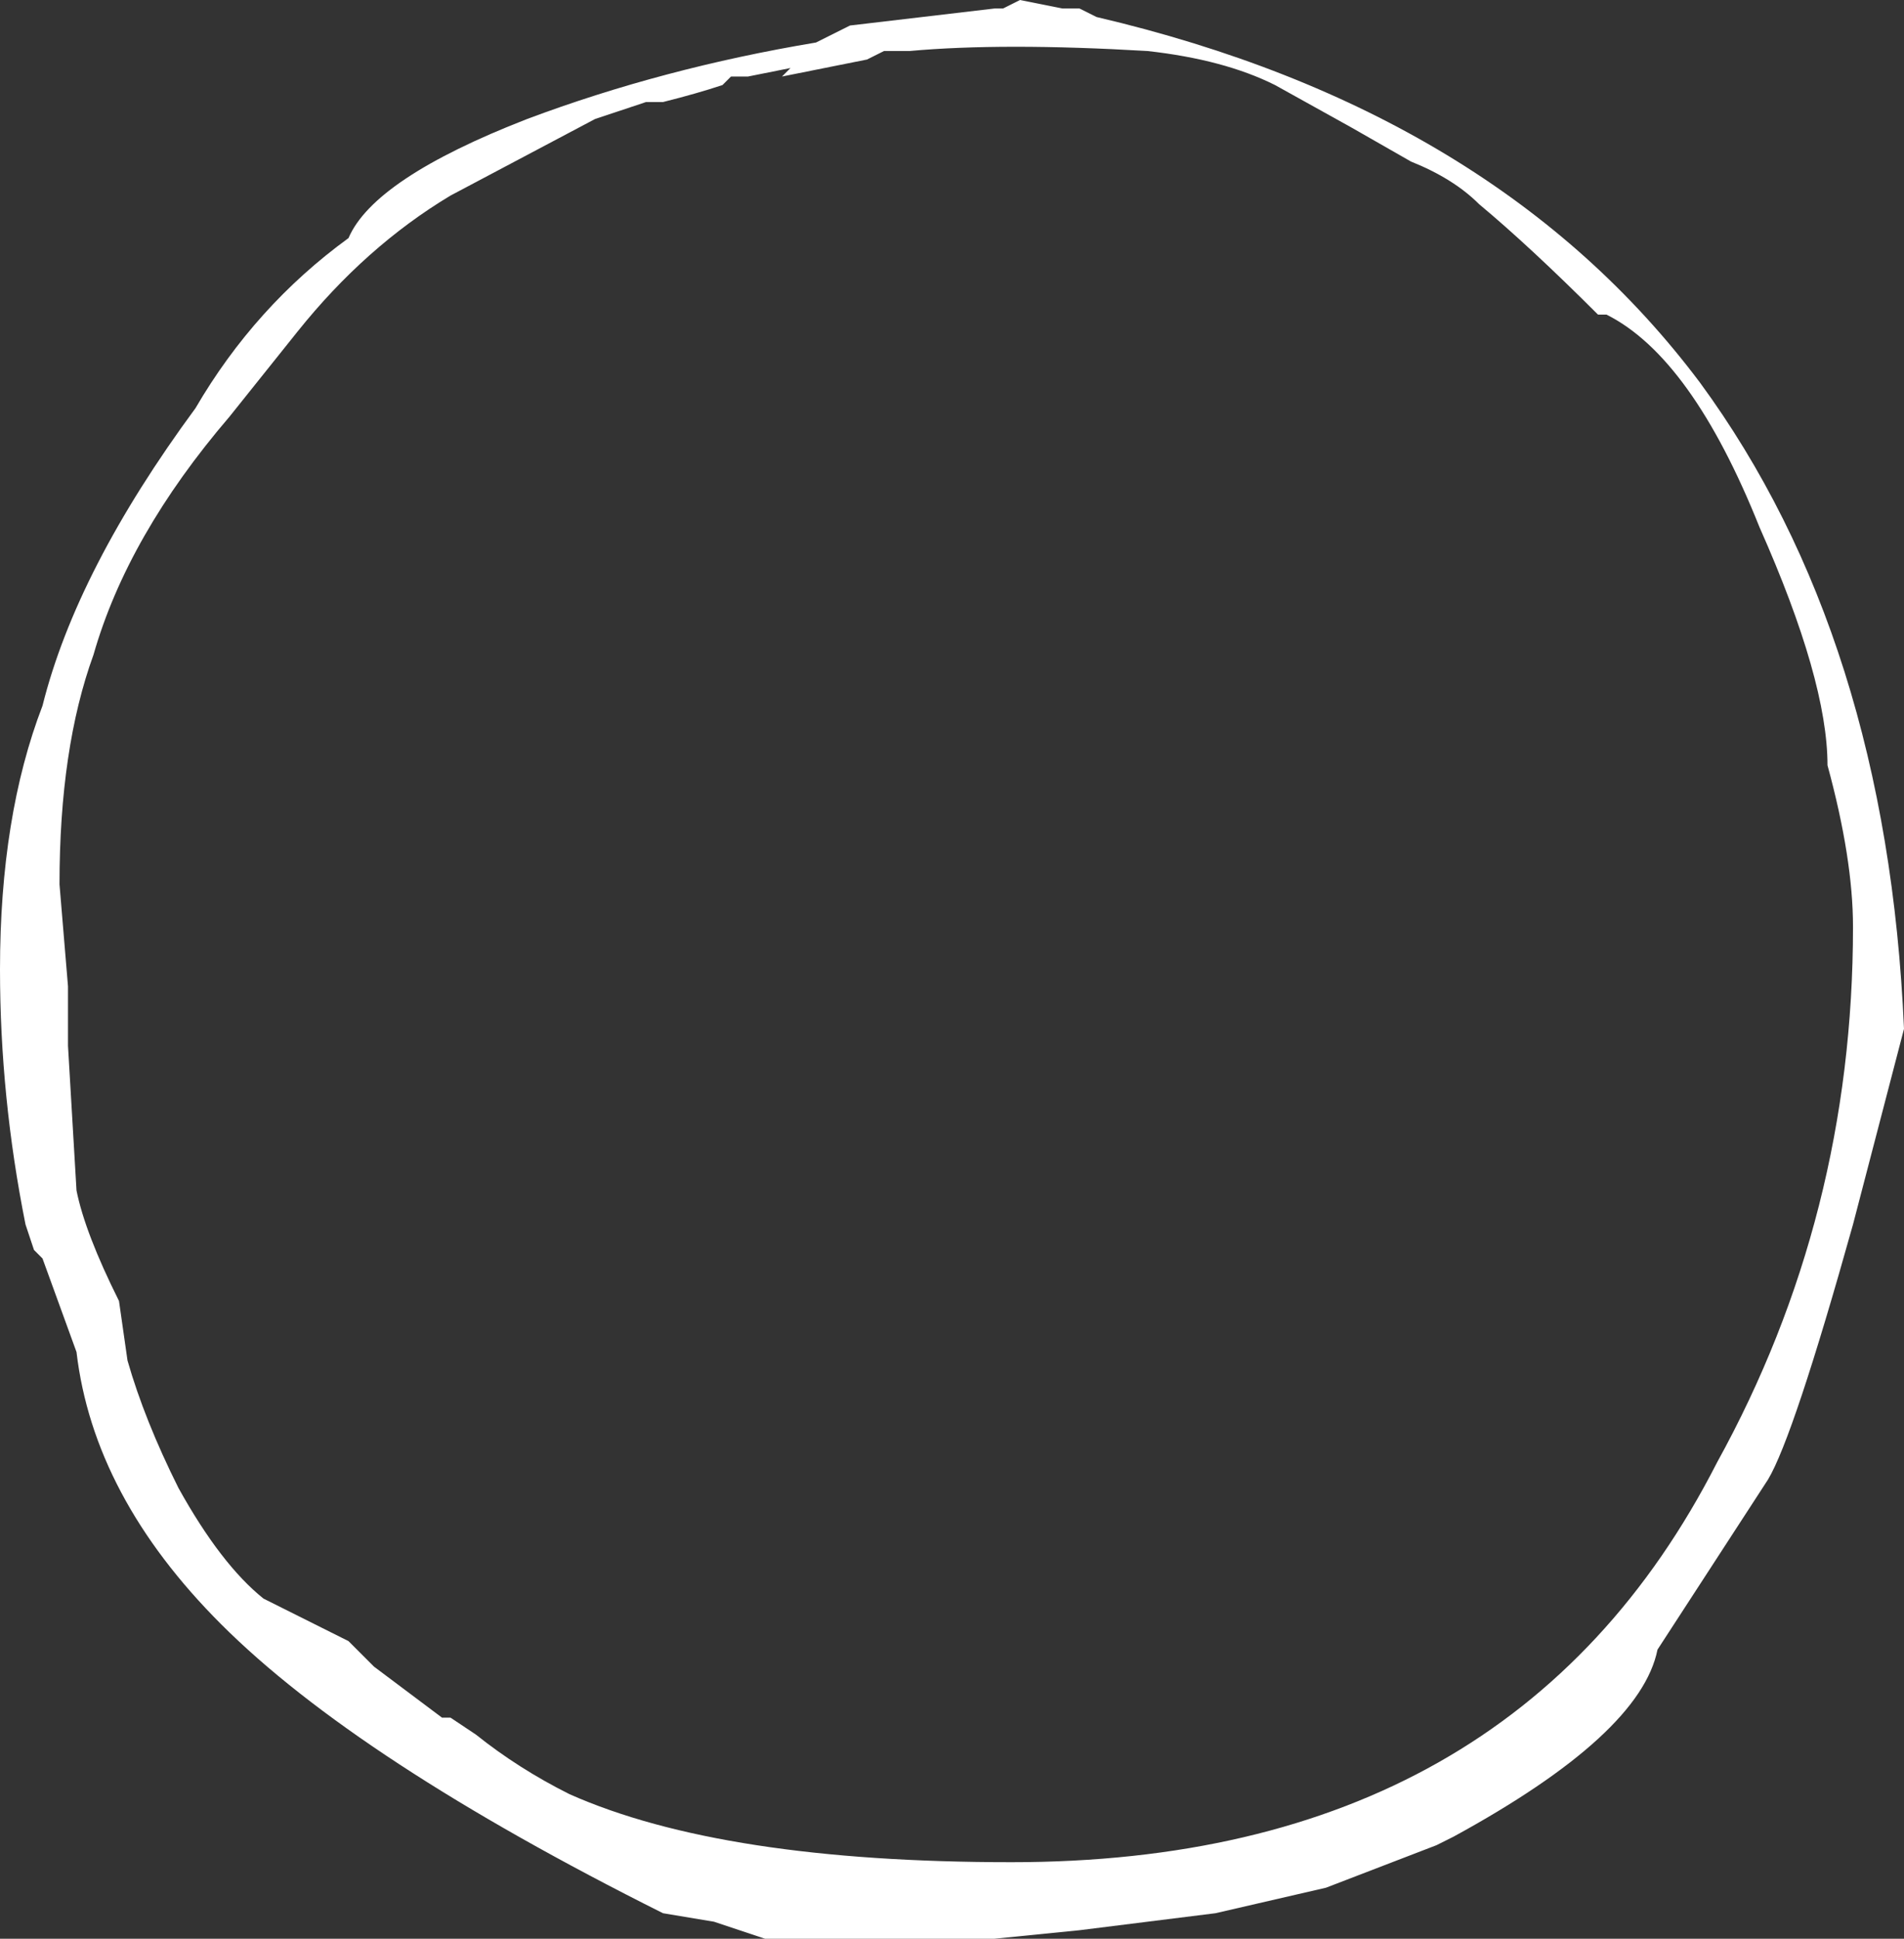<?xml version="1.0" encoding="UTF-8" standalone="no"?>
<svg xmlns:ffdec="https://www.free-decompiler.com/flash" xmlns:xlink="http://www.w3.org/1999/xlink" ffdec:objectType="shape" height="11.4px" width="11.2px" xmlns="http://www.w3.org/2000/svg">
  <rect width="100%" height="100%" fill="#333333" stroke="none"/>
  <g transform="matrix(1.0, 0.0, 0.0, 1.0, 5.6, 5.7)">
    <path d="M3.85 -3.85 L3.8 -3.85 Q3.4 -4.25 3.1 -4.5 2.95 -4.65 2.7 -4.75 L2.35 -4.95 1.9 -5.2 Q1.6 -5.35 1.15 -5.4 0.3 -5.45 -0.25 -5.4 L-0.4 -5.4 -0.5 -5.35 -1.0 -5.25 -0.95 -5.3 -1.2 -5.25 -1.3 -5.25 -1.35 -5.2 Q-1.5 -5.15 -1.7 -5.1 L-1.8 -5.1 -2.1 -5.0 -2.95 -4.55 Q-3.45 -4.25 -3.85 -3.75 L-4.25 -3.25 Q-4.85 -2.55 -5.05 -1.85 -5.25 -1.3 -5.25 -0.5 L-5.2 0.1 -5.2 0.45 -5.15 1.3 Q-5.1 1.55 -4.9 1.95 L-4.85 2.3 Q-4.75 2.65 -4.55 3.05 -4.3 3.5 -4.05 3.7 L-3.55 3.95 -3.4 4.1 -3.0 4.4 -2.95 4.4 -2.8 4.5 Q-2.55 4.7 -2.25 4.85 -1.35 5.25 0.35 5.25 3.3 5.25 4.5 2.9 5.3 1.45 5.3 -0.25 5.3 -0.65 5.15 -1.2 5.15 -1.7 4.75 -2.6 4.35 -3.6 3.85 -3.85 M0.85 -5.6 Q3.2 -5.05 4.4 -3.45 5.5 -1.95 5.6 0.35 L5.3 1.5 Q4.95 2.75 4.8 3.0 L4.15 4.0 Q4.05 4.5 2.95 5.1 L2.85 5.15 2.2 5.4 1.55 5.55 0.75 5.65 0.25 5.7 -1.1 5.7 -1.4 5.6 -1.7 5.55 Q-3.5 4.65 -4.3 3.85 -5.05 3.1 -5.15 2.25 L-5.35 1.7 -5.4 1.65 -5.45 1.5 Q-5.6 0.75 -5.6 0.0 -5.6 -0.9 -5.35 -1.55 -5.15 -2.35 -4.45 -3.3 -4.1 -3.9 -3.55 -4.3 -3.4 -4.65 -2.5 -5.0 -1.7 -5.3 -0.8 -5.45 L-0.6 -5.55 0.25 -5.65 0.3 -5.65 0.4 -5.7 0.65 -5.65 0.75 -5.65 0.85 -5.6" fill="#ffffff" fill-rule="evenodd" stroke="none"/>
  </g>
</svg>
